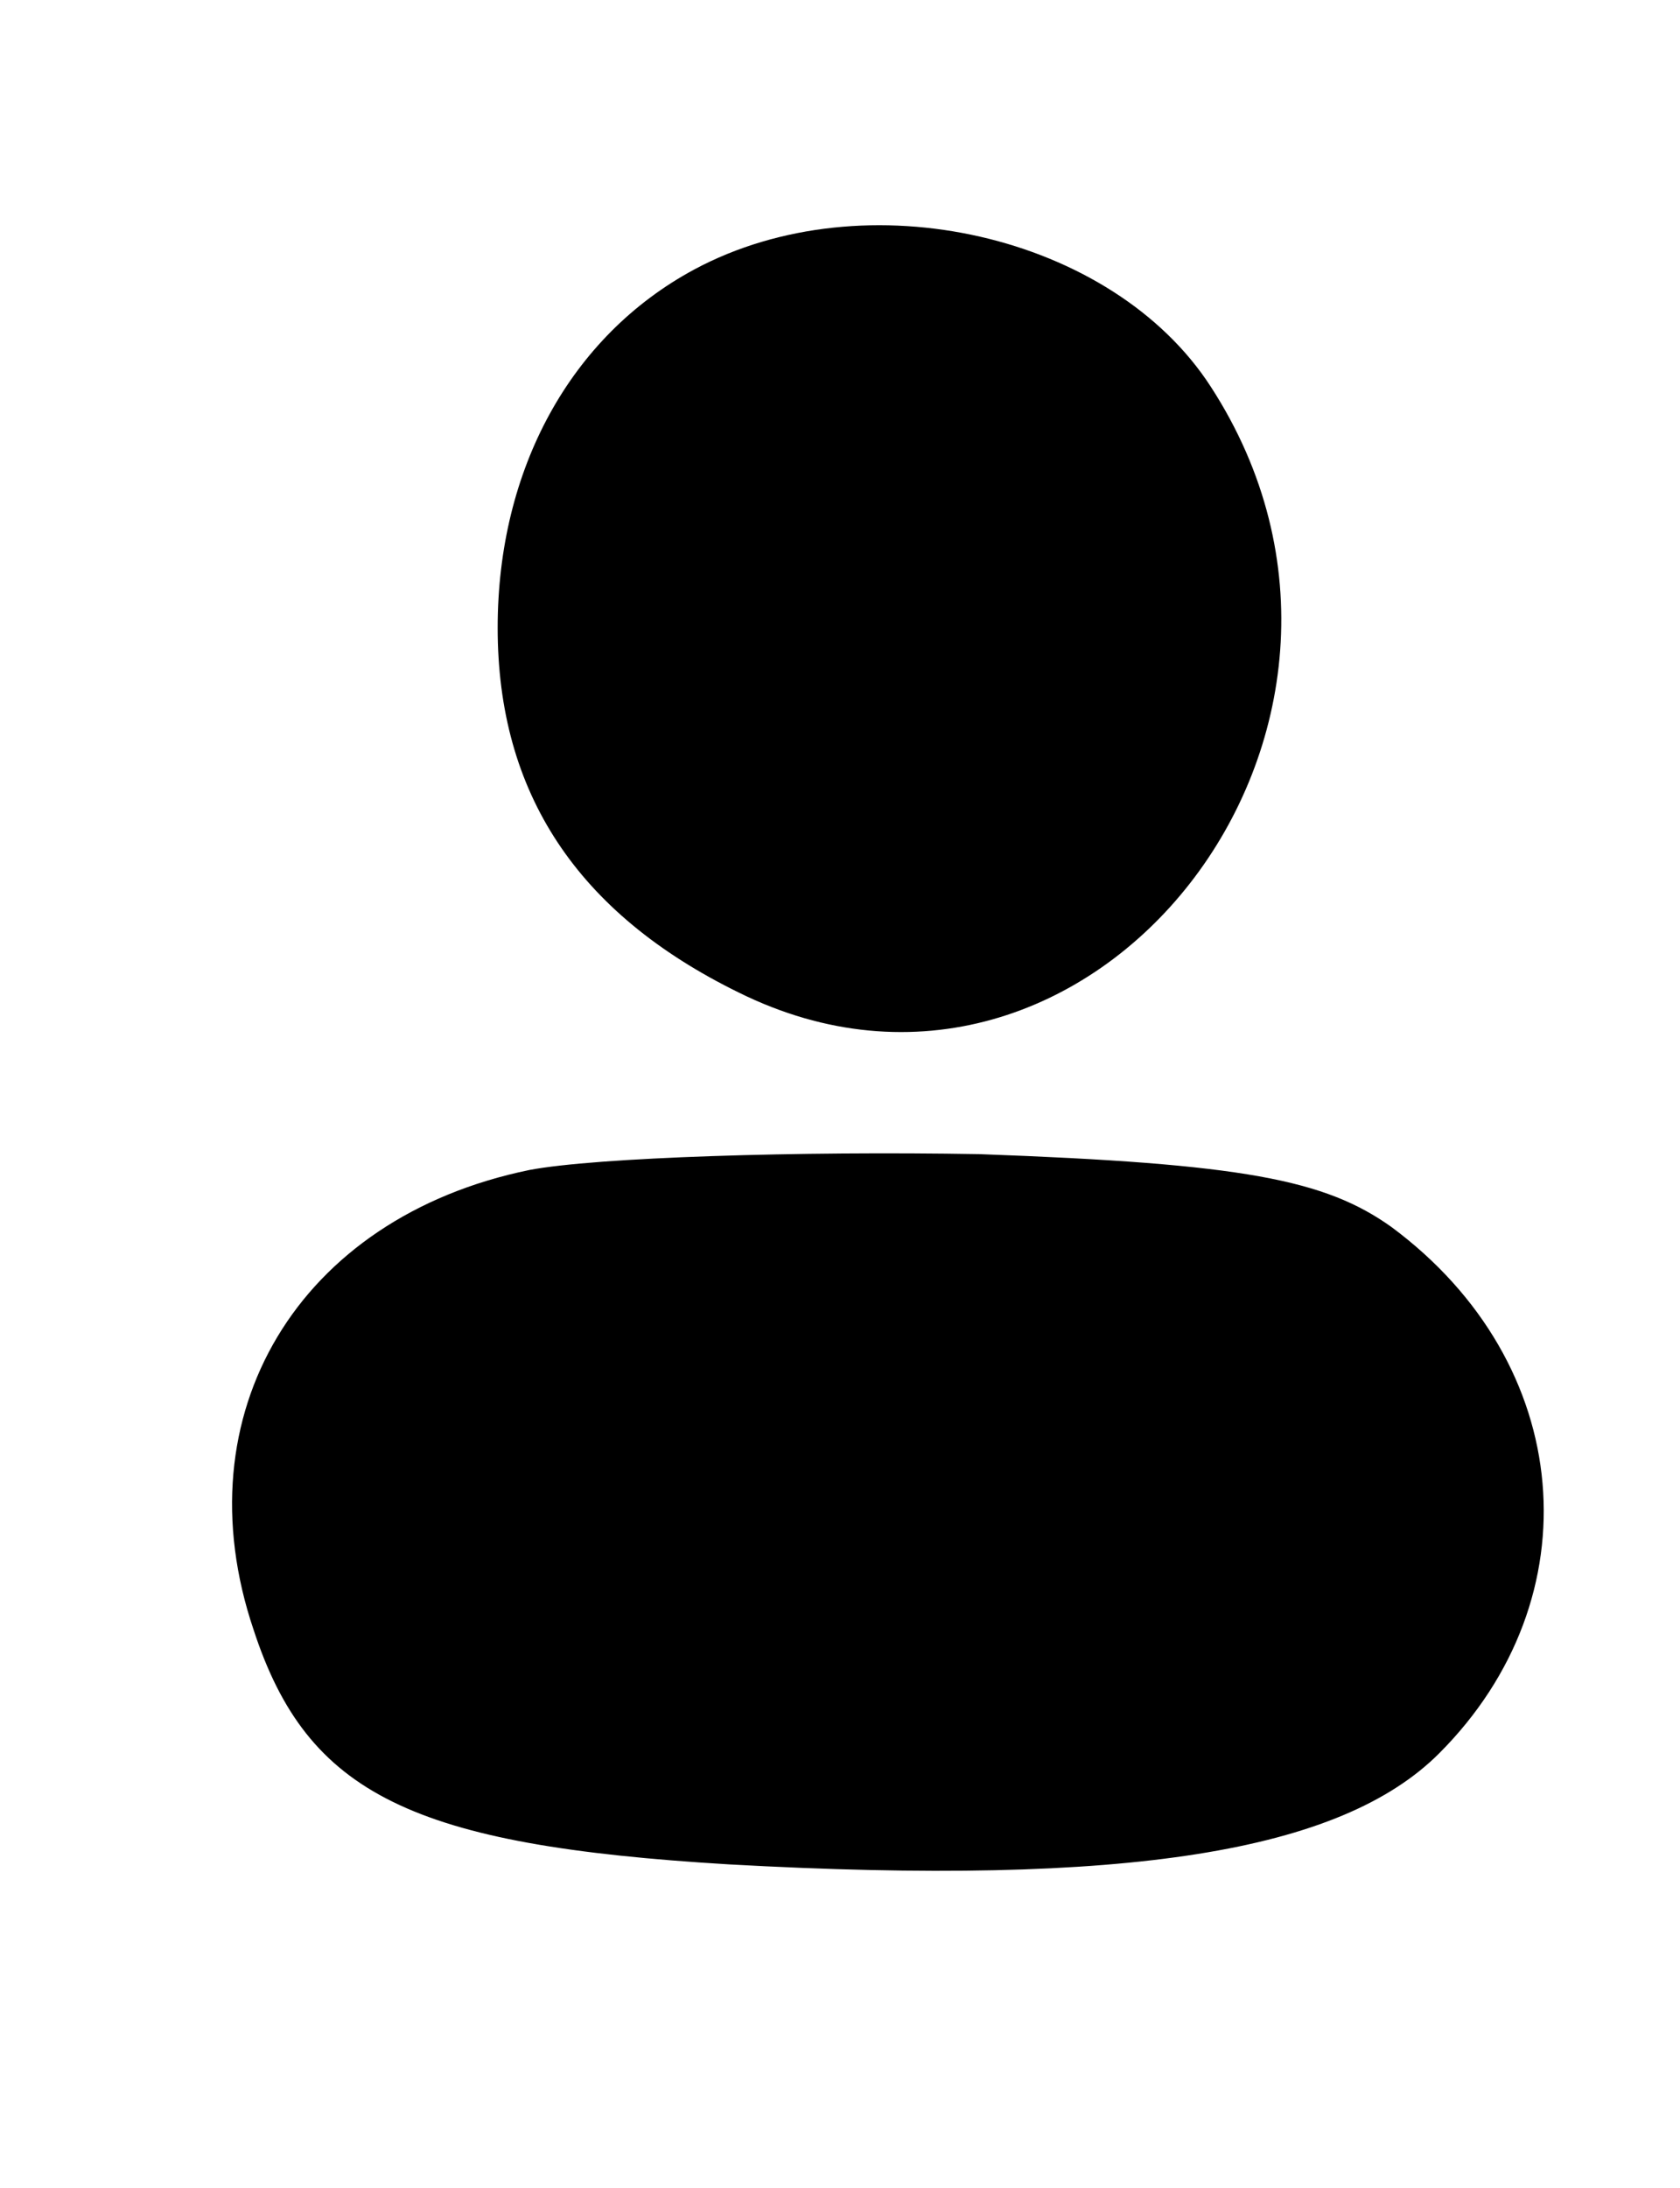 <?xml version="1.0" standalone="no"?>
<svg version="1.0"
    xmlns="http://www.w3.org/2000/svg"
    width="53pt"
    height="69pt"
    viewBox="0 0 53 69"
    preserveAspectRatio="xMidYMid meet">
    <g
        transform="translate(0,69) scale(0.1,-0.1)"
        fill="#000000"
        stroke="none">
        <path d="M219 605 c-39 -21 -62 -63 -62 -113 0 -52 25 -90 76 -115 111 -55 219 83 149 191 -31 48 -109 66 -163 37z" />
        <path d="M167 321 c-73 -15 -110 -77 -87 -145 17 -52 50 -68 150 -74 126 -7 193 4 224 35 49 49 43 123 -15 166 -21 15 -47 20 -130 23 -57 1 -121 -1 -142 -5z" />
    </g>
</svg>
